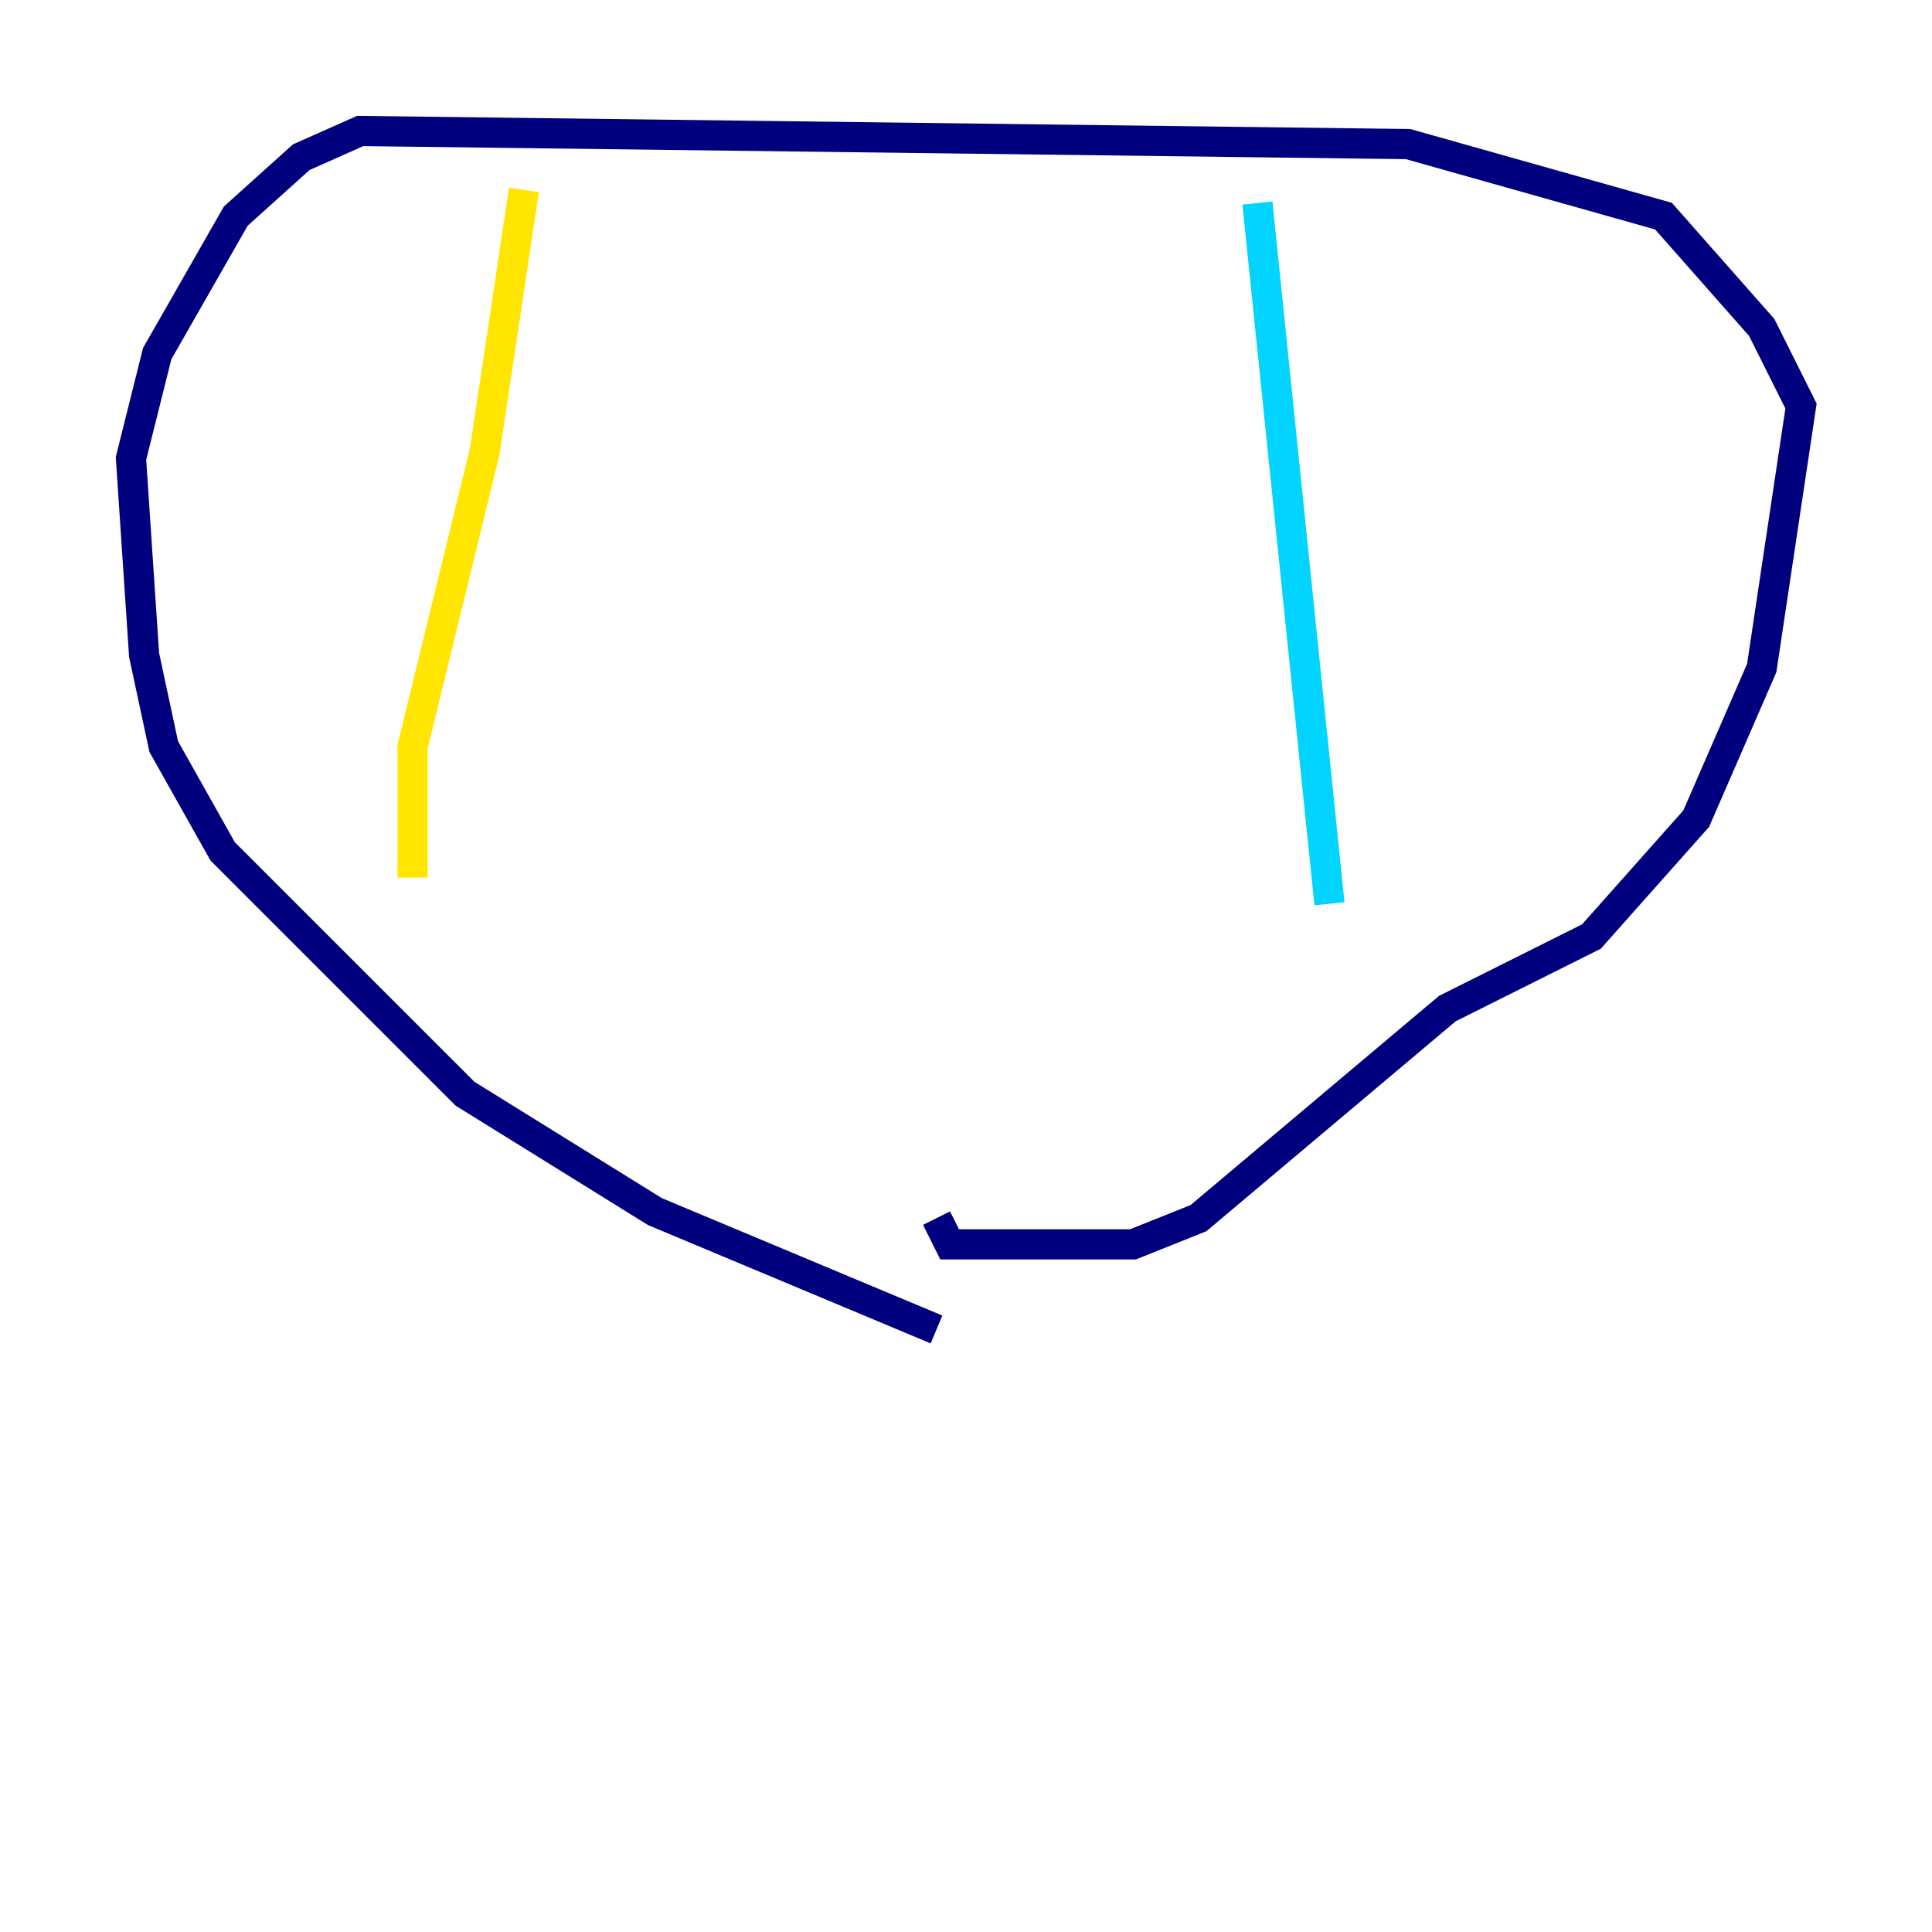 <?xml version="1.0" encoding="utf-8" ?>
<svg baseProfile="tiny" height="128" version="1.2" viewBox="0,0,128,128" width="128" xmlns="http://www.w3.org/2000/svg" xmlns:ev="http://www.w3.org/2001/xml-events" xmlns:xlink="http://www.w3.org/1999/xlink"><defs /><polyline fill="none" points="62.047,88.081 43.39,80.271 30.807,72.461 14.752,56.407 10.848,49.464 9.546,43.39 8.678,30.373 10.414,23.43 15.62,14.319 19.959,10.414 23.864,8.678 93.288,9.546 110.21,14.319 116.719,21.695 119.322,26.902 116.719,44.258 112.38,54.237 105.437,62.047 95.891,66.82 79.403,80.705 75.064,82.441 62.915,82.441 62.047,80.705" stroke="#00007f" stroke-width="2" /><polyline fill="none" points="83.308,13.451 88.081,59.878" stroke="#00d4ff" stroke-width="2" /><polyline fill="none" points="34.712,12.583 32.108,29.939 27.336,49.464 27.336,58.142" stroke="#ffe500" stroke-width="2" /><polyline fill="none" points="76.366,30.807 76.366,30.807" stroke="#7f0000" stroke-width="2" /></svg>
